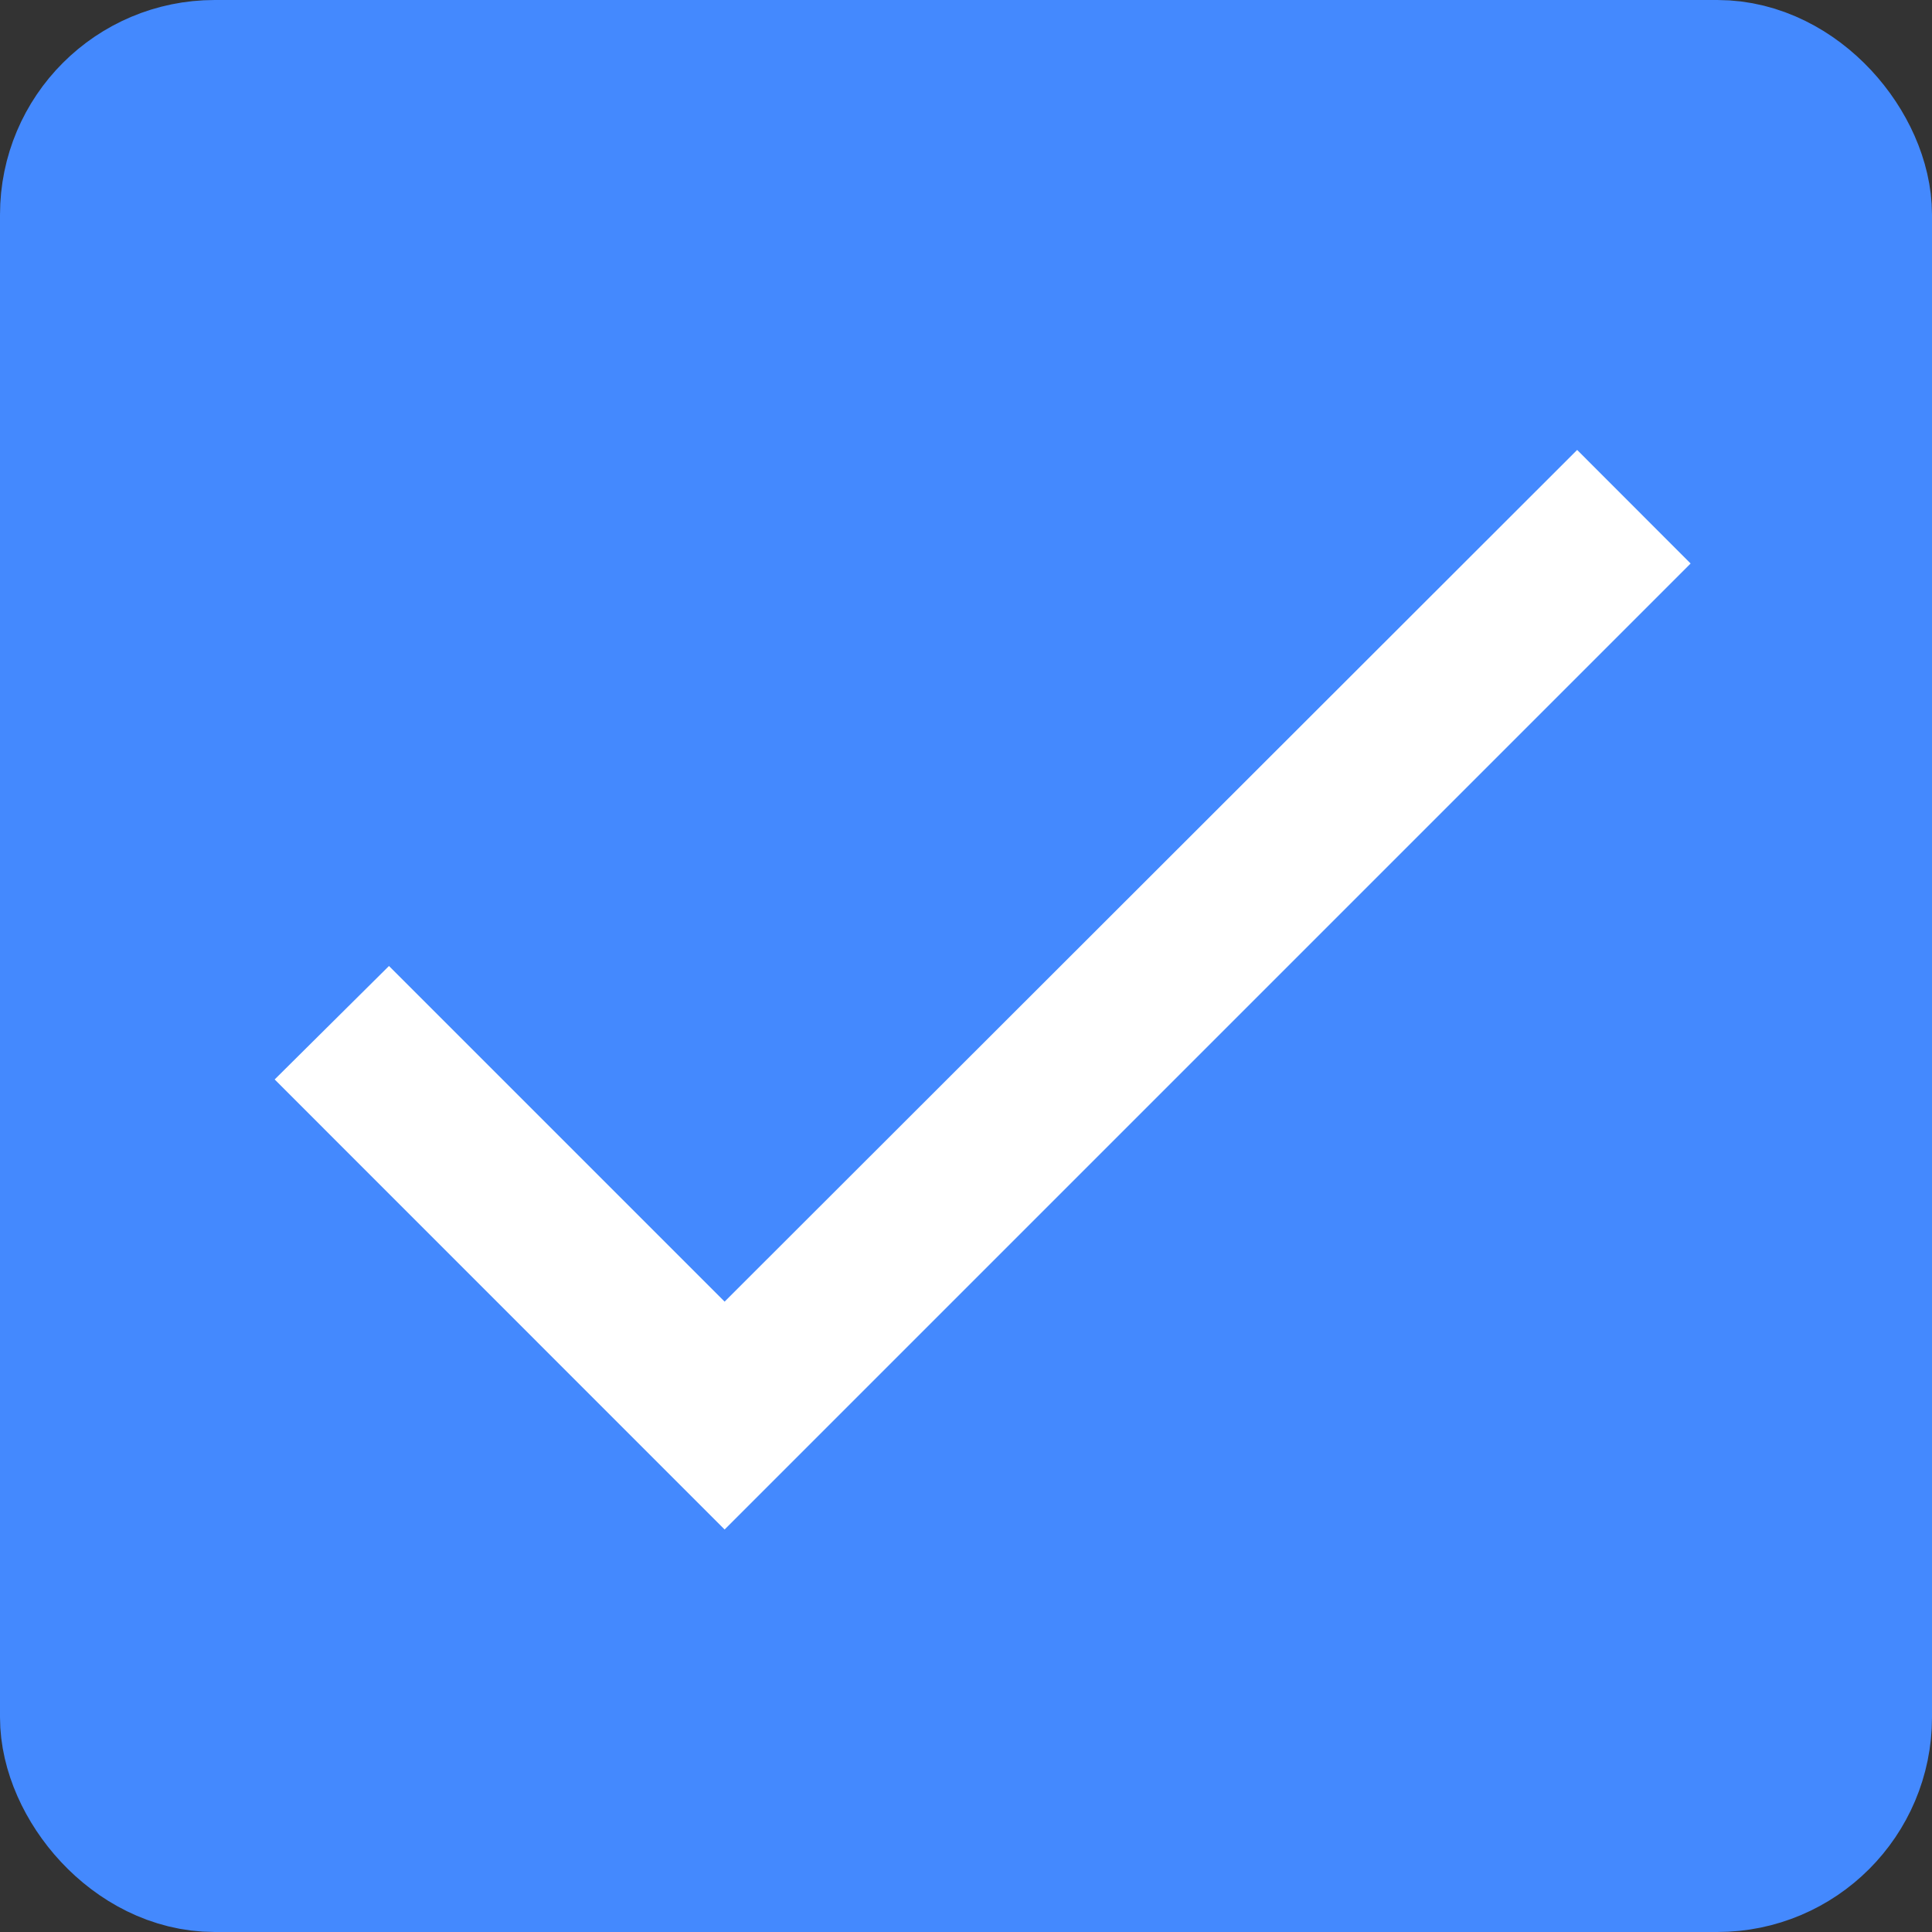 <svg width="18" height="18" viewBox="0 0 18 18" fill="none" xmlns="http://www.w3.org/2000/svg">
<rect x="0" y="0" width="18" height="18" fill="#333333" stroke="none"/>
<rect x="0.75" y="0.75" width="16.5" height="16.5" rx="1.25" fill="#4489FE" stroke="#4489FE" stroke-width="1.5"/>
<path d="M6.751 12.127L3.624 9L2.559 10.057L6.751 14.25L15.751 5.25L14.694 4.192L6.751 12.127Z" fill="white"/>
</svg>
